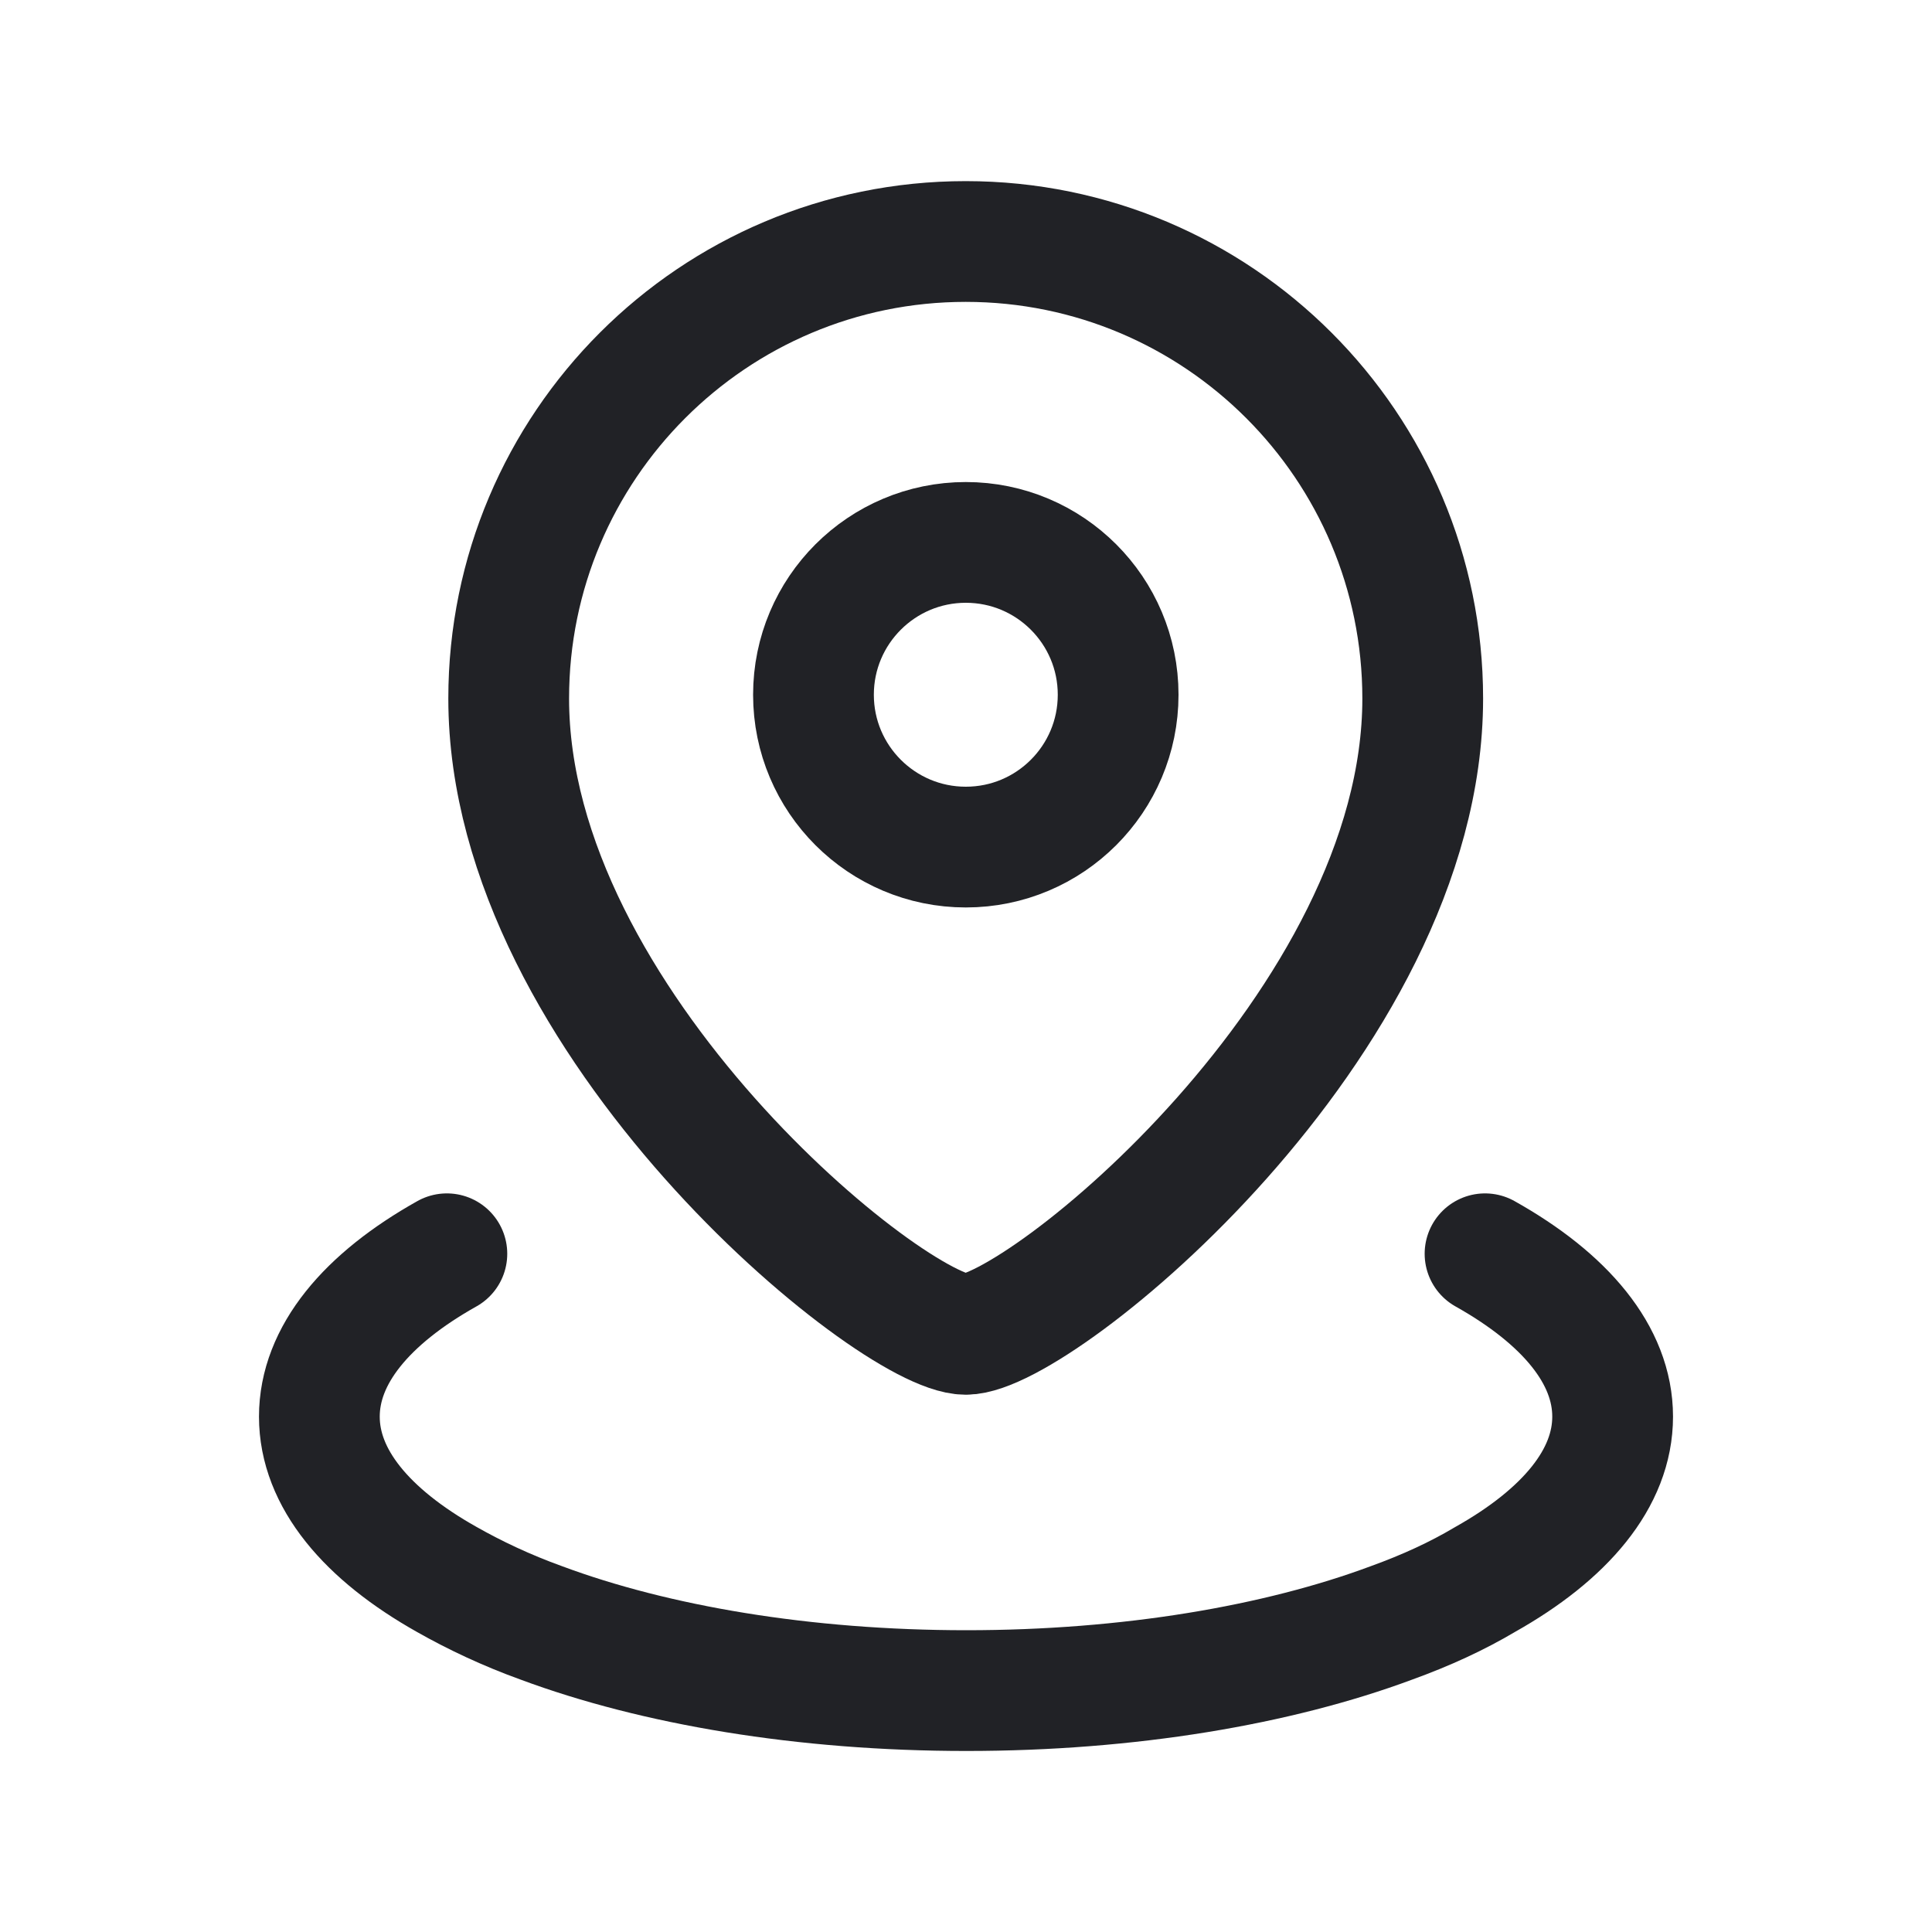 <svg width="20" height="20" viewBox="0 0 20 20" fill="none" xmlns="http://www.w3.org/2000/svg">
<path d="M5.266 7.231C5.266 10.596 9.24 13.813 9.997 13.813C10.754 13.813 14.728 10.596 14.728 7.231C14.728 4.618 12.609 2.5 9.997 2.5C7.385 2.5 5.266 4.618 5.266 7.231Z" stroke="#212226" stroke-width="1.25" stroke-linecap="round" stroke-linejoin="round"/>
<path fill-rule="evenodd" clip-rule="evenodd" d="M11.575 7.192C11.575 6.321 10.869 5.615 9.998 5.615C9.128 5.615 8.421 6.321 8.421 7.192C8.421 8.063 9.128 8.769 9.998 8.769C10.869 8.769 11.575 8.063 11.575 7.192Z" stroke="#212226" stroke-width="1.25" stroke-linecap="round" stroke-linejoin="round"/>
<path d="M15.373 12.979C16.204 13.445 16.694 14.028 16.694 14.665C16.694 15.302 16.204 15.884 15.373 16.351C15.085 16.522 14.767 16.669 14.402 16.801C13.229 17.237 11.69 17.501 10.004 17.501C8.318 17.501 6.779 17.237 5.606 16.801C5.24 16.669 4.914 16.514 4.626 16.351C3.795 15.884 3.306 15.302 3.306 14.665C3.306 14.028 3.795 13.445 4.626 12.979" stroke="#212226" stroke-width="1.25" stroke-linecap="round" stroke-linejoin="round"/>
</svg>

